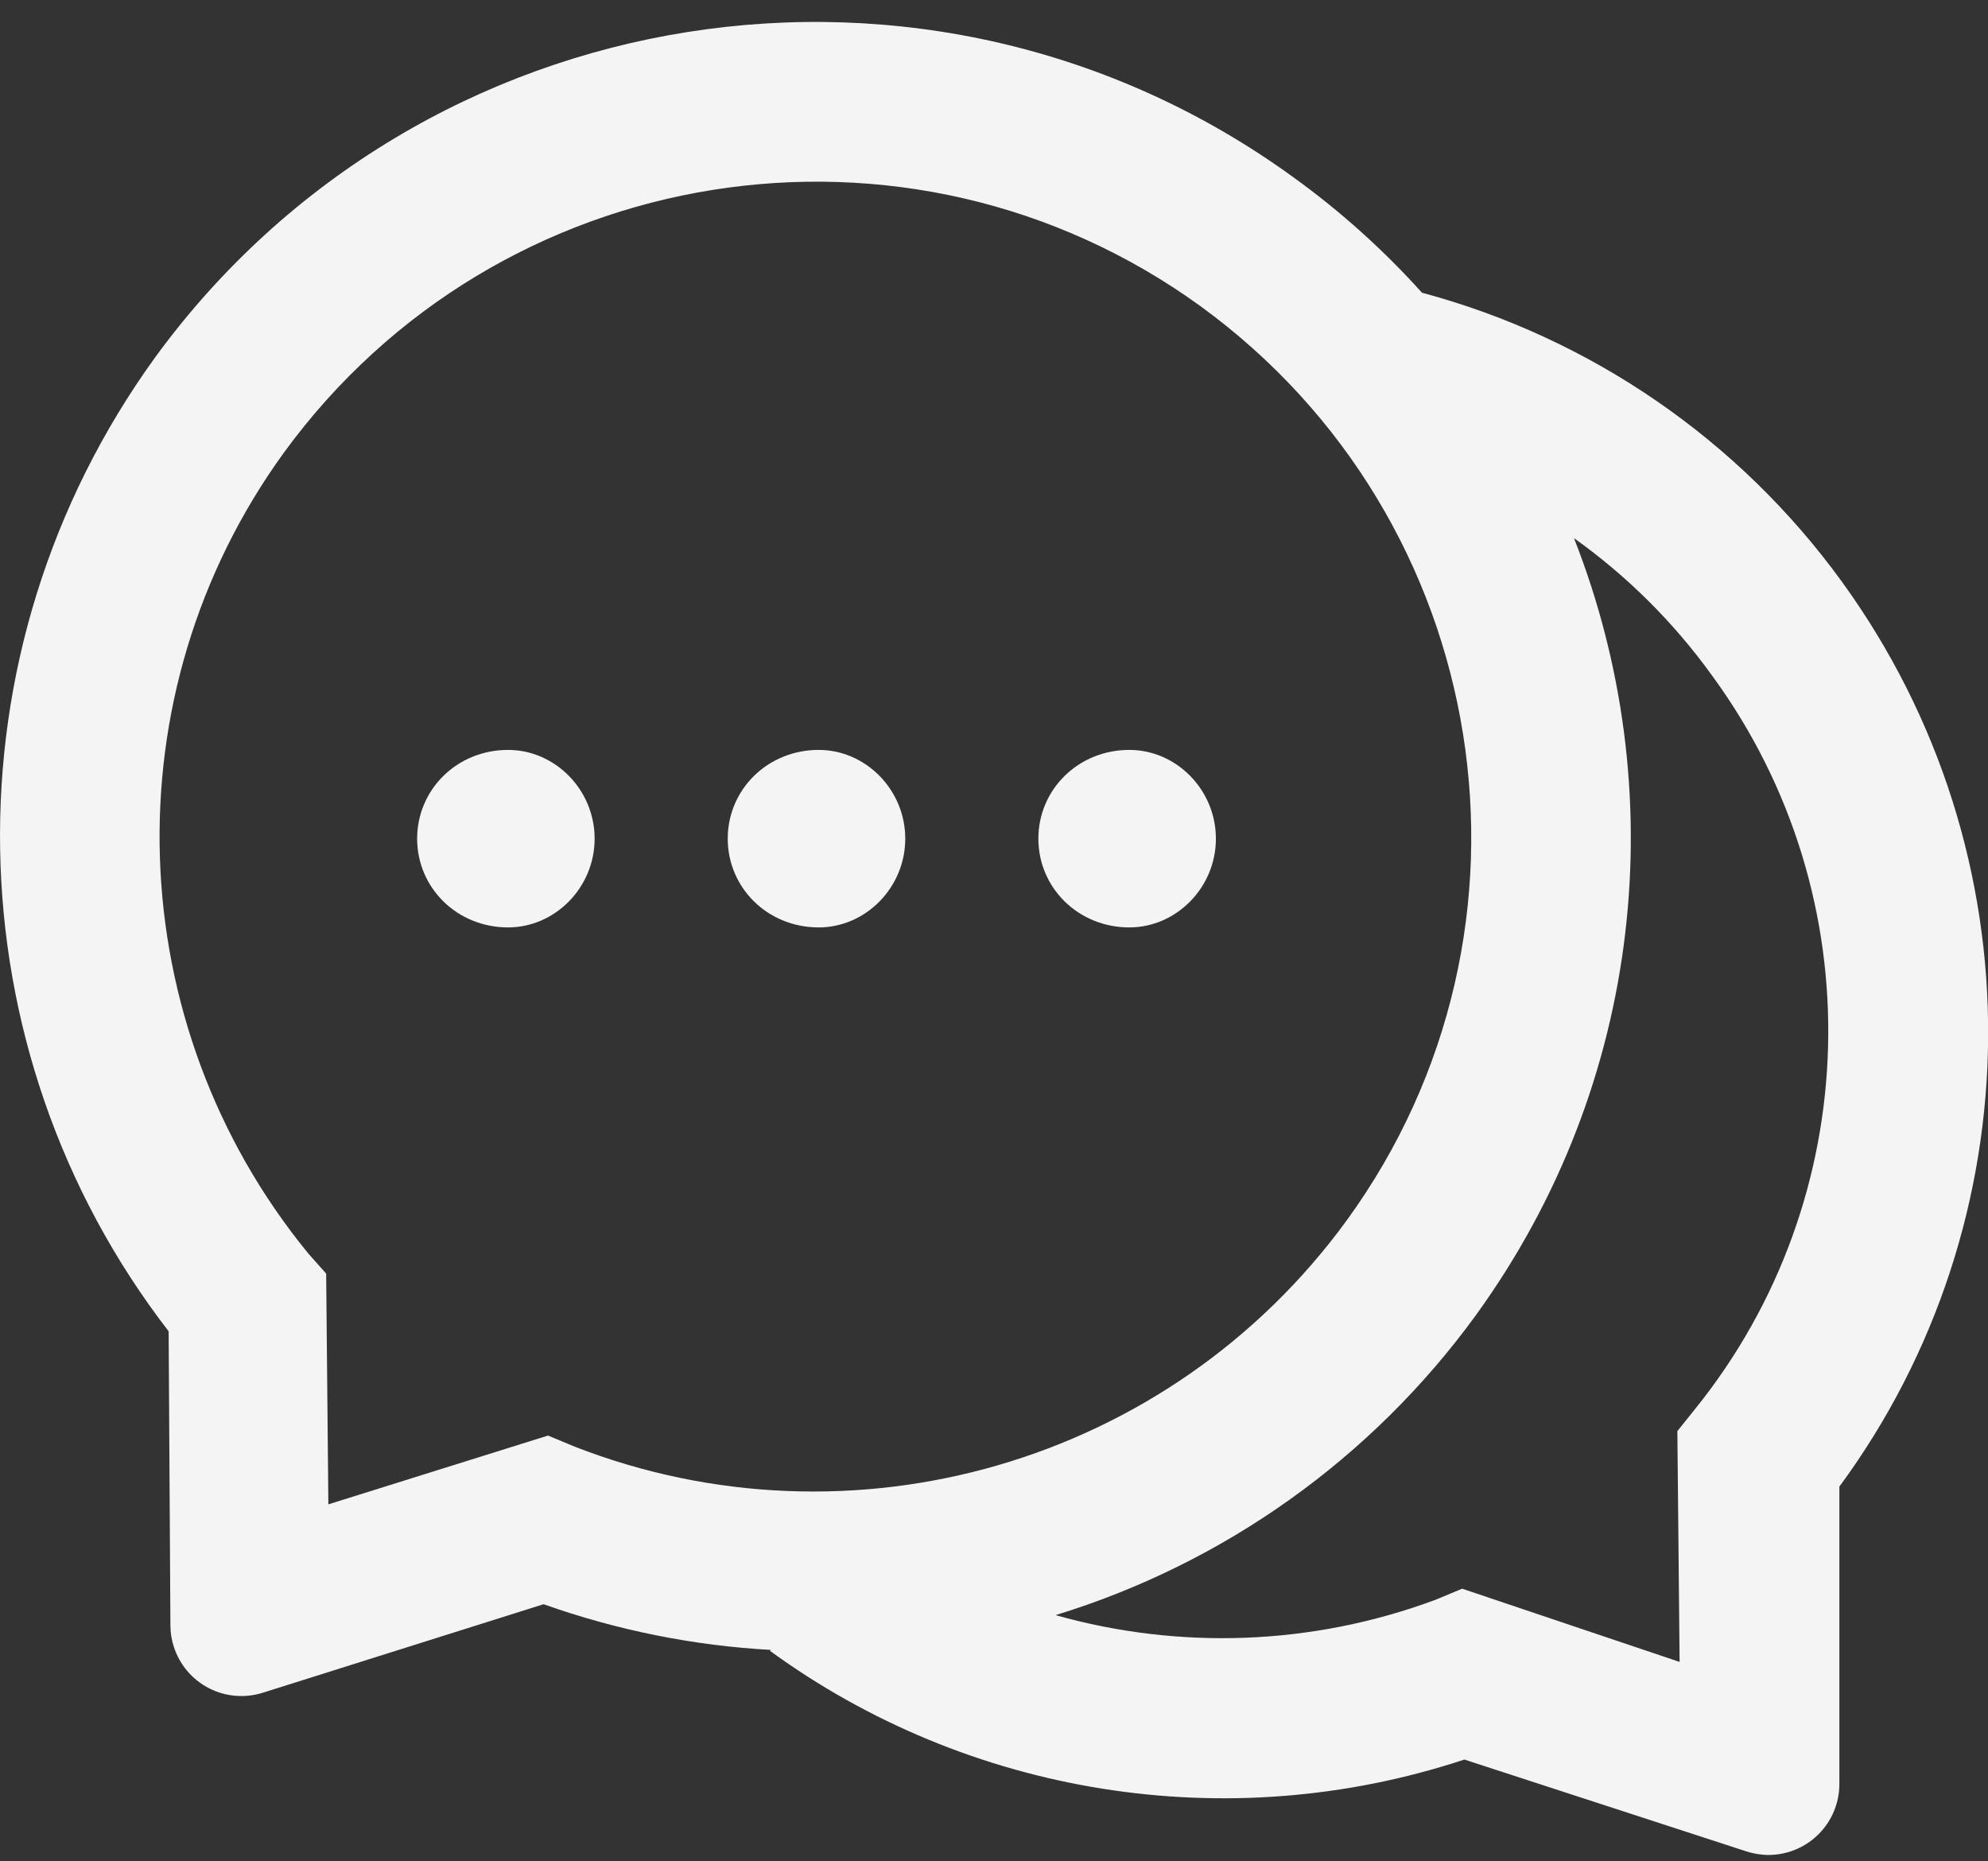 <svg width="47" height="44" viewBox="0 0 47 44" fill="none" xmlns="http://www.w3.org/2000/svg">
<rect x="0" y="0" width="47" height="44" fill="#333333" stroke="none"/>
<path d="M26.7 17.727C25.488 17.727 24.549 18.666 24.549 19.825C24.549 20.984 25.488 21.923 26.7 21.923C27.807 21.923 28.746 20.984 28.746 19.825C28.746 18.666 27.807 17.727 26.7 17.727ZM12.012 17.727C10.801 17.727 9.862 18.666 9.862 19.825C9.862 20.984 10.801 21.923 12.012 21.923C13.119 21.923 14.058 20.984 14.058 19.825C14.058 18.666 13.119 17.727 12.012 17.727Z" fill="#F4F4F4"/>
<path d="M43.538 13.74C41.111 10.399 37.612 7.992 33.624 6.921V6.926C32.727 5.929 31.715 5.011 30.581 4.193C21.994 -2.049 9.94 -0.145 3.672 8.442C-1.38 15.418 -1.165 24.803 3.987 31.47L4.029 38.425C4.029 38.593 4.055 38.761 4.107 38.919C4.173 39.129 4.28 39.324 4.421 39.493C4.563 39.662 4.736 39.801 4.932 39.903C5.127 40.005 5.341 40.067 5.56 40.086C5.779 40.105 6.001 40.081 6.211 40.015L12.851 37.922C14.609 38.546 16.424 38.903 18.228 39.002L18.202 39.023C22.876 42.428 29.003 43.451 34.62 41.594L41.288 43.765C41.455 43.818 41.629 43.849 41.807 43.849C42.735 43.849 43.486 43.099 43.486 42.171V35.142C48.107 28.868 48.227 20.197 43.538 13.74ZM13.586 34.197L12.956 33.935L7.763 35.561L7.711 30.106L7.291 29.634C2.854 24.221 2.56 16.42 6.714 10.697C11.771 3.763 21.465 2.231 28.378 7.235C35.313 12.277 36.85 21.954 31.84 28.847C27.639 34.612 20.117 36.742 13.586 34.197ZM40.076 33.306L39.656 33.83L39.709 39.286L34.568 37.555L33.939 37.817C31.001 38.908 27.869 38.997 24.969 38.184L24.958 38.179C28.945 36.956 32.428 34.473 34.883 31.103C38.89 25.579 39.541 18.639 37.212 12.722L37.243 12.743C38.45 13.609 39.557 14.689 40.495 15.995C44.304 21.22 44.089 28.333 40.076 33.306Z" fill="#F4F4F4"/>
<path d="M19.356 17.727C18.144 17.727 17.205 18.666 17.205 19.825C17.205 20.984 18.144 21.923 19.356 21.923C20.463 21.923 21.402 20.984 21.402 19.825C21.402 18.666 20.463 17.727 19.356 17.727Z" fill="#F4F4F4"/>
</svg>
